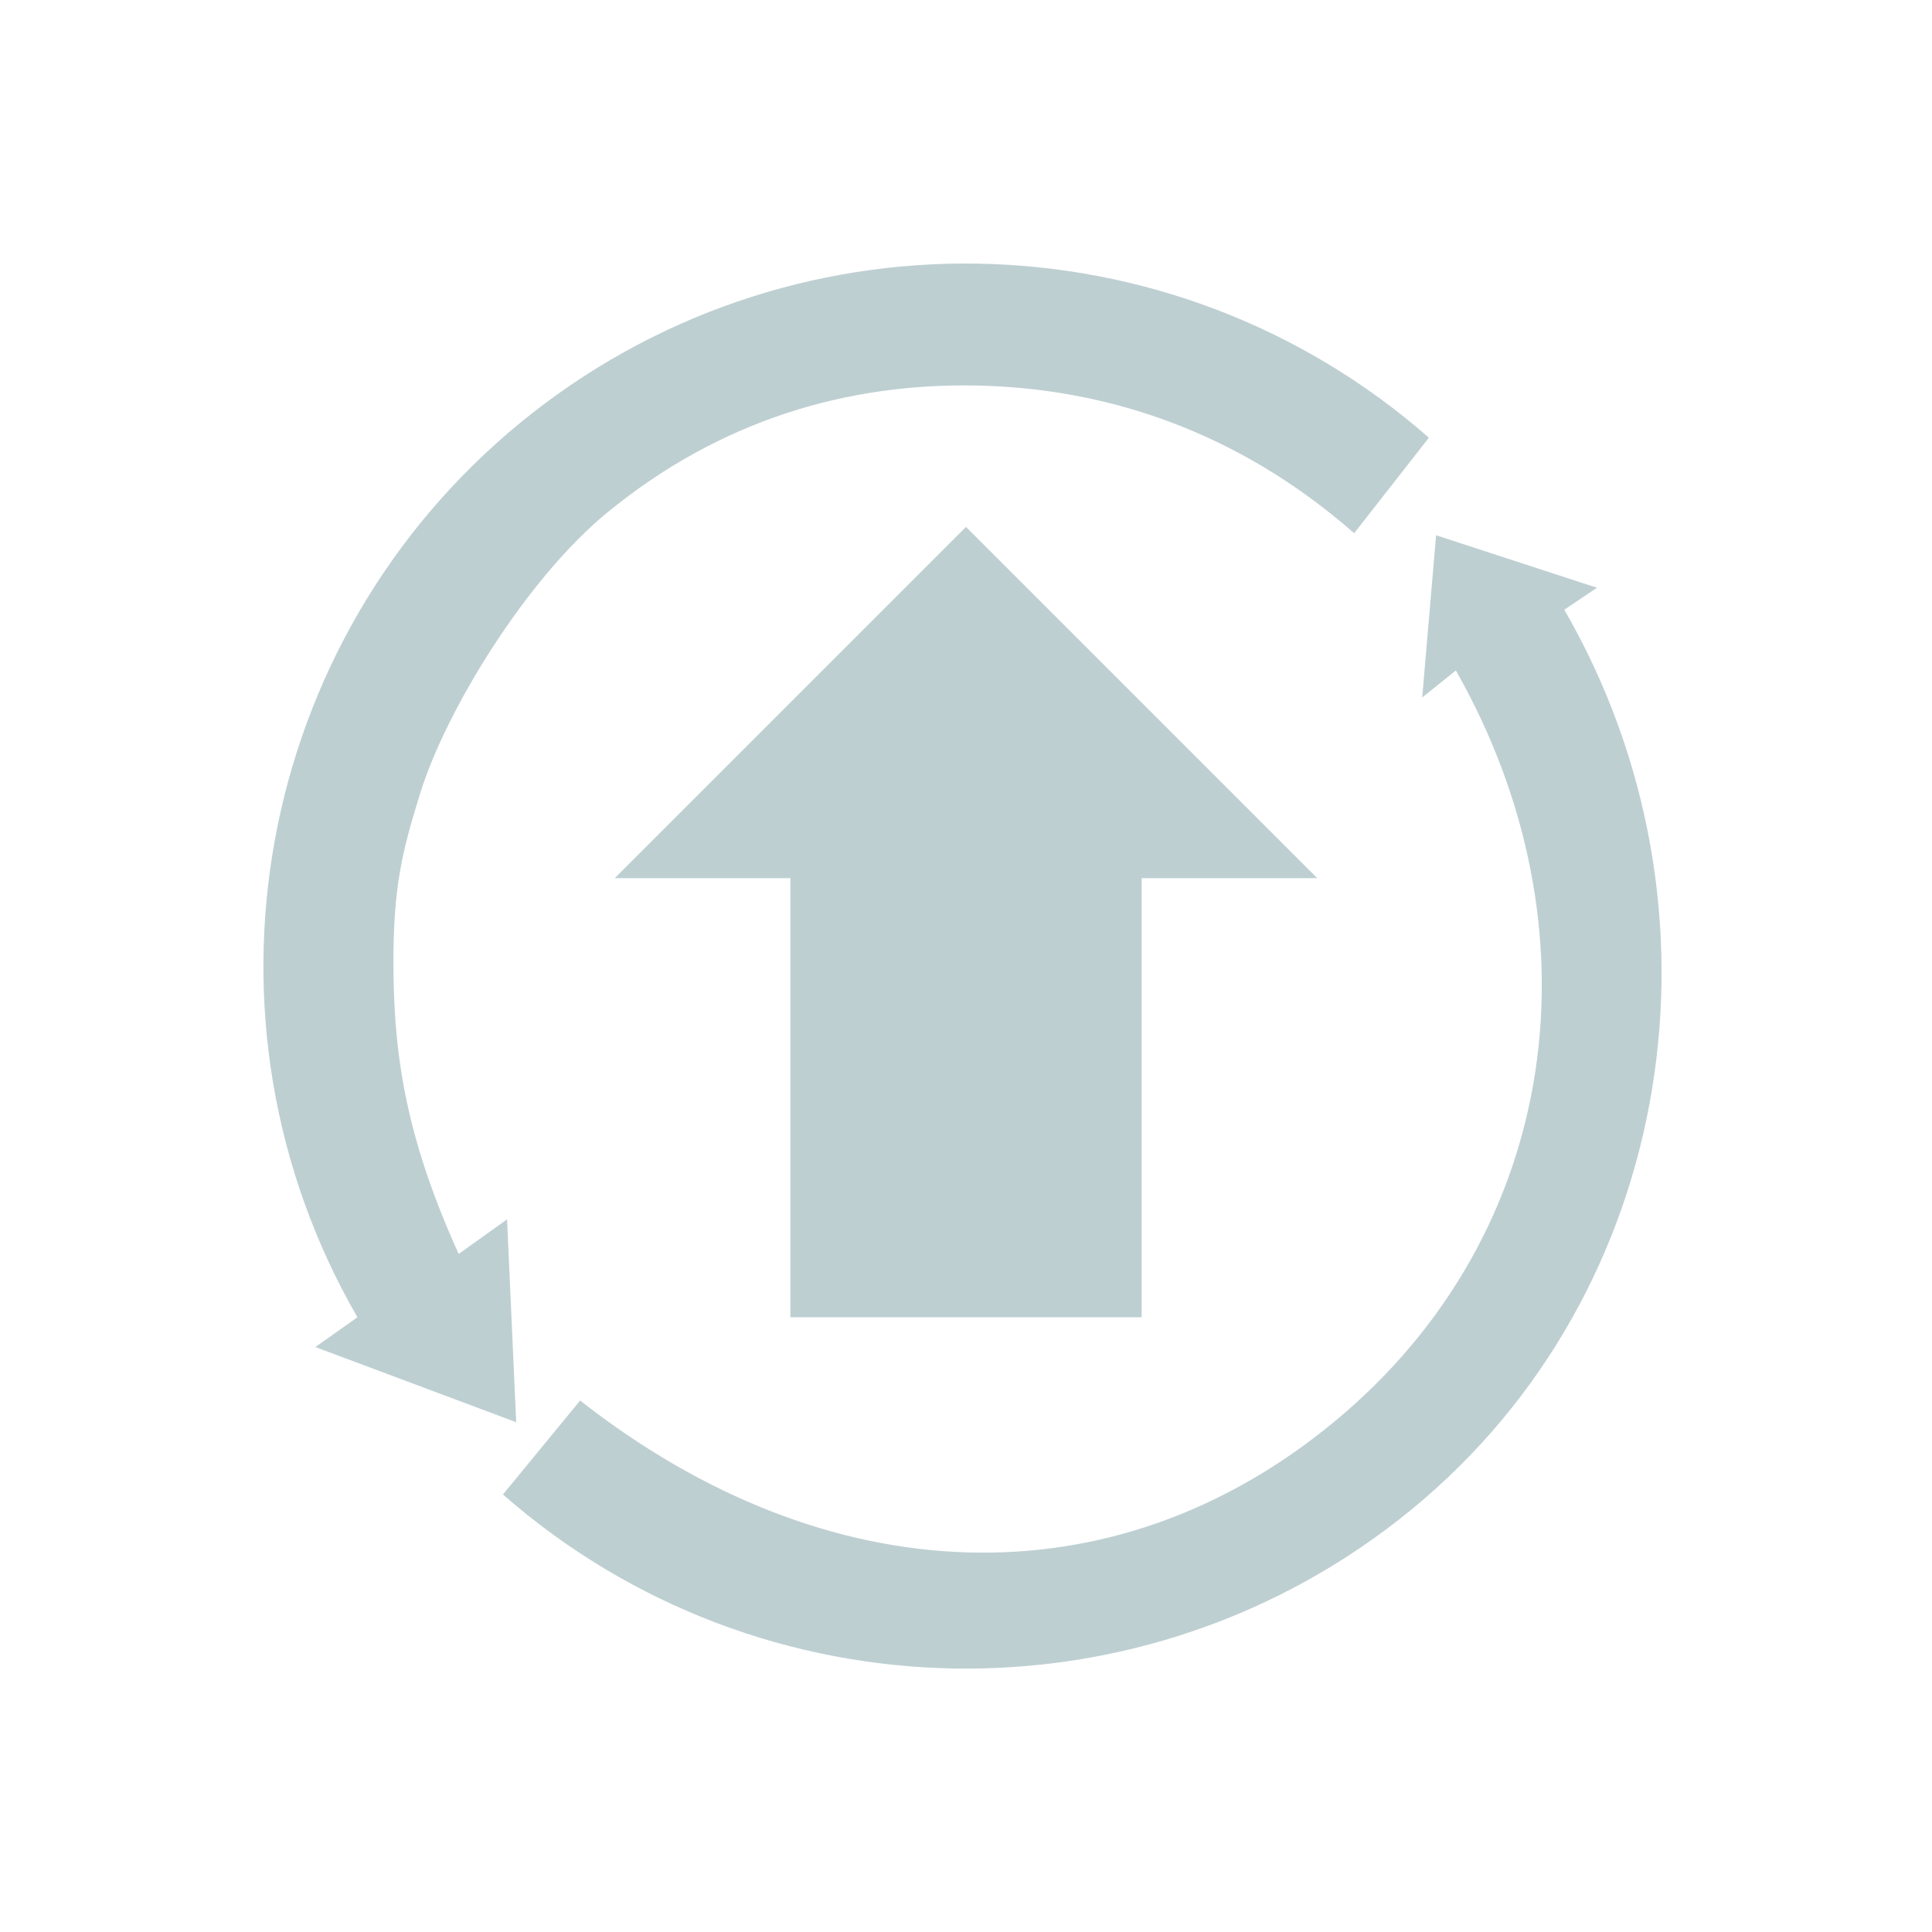 <?xml version="1.0" encoding="UTF-8" standalone="no"?>
<svg
   xmlns:dc="http://purl.org/dc/elements/1.1/"
   xmlns:cc="http://creativecommons.org/ns#"
   xmlns:rdf="http://www.w3.org/1999/02/22-rdf-syntax-ns#"
   xmlns:svg="http://www.w3.org/2000/svg"
   xmlns="http://www.w3.org/2000/svg"
   xmlns:sodipodi="http://sodipodi.sourceforge.net/DTD/sodipodi-0.dtd"
   xmlns:inkscape="http://www.inkscape.org/namespaces/inkscape"
   viewBox="0 0 22 22"
   version="1.1"
   id="svg6"
   sodipodi:docname="update-none.svg"
   inkscape:version="0.92.4 (5da689c313, 2019-01-14)">
  <sodipodi:namedview
     pagecolor="#ffffff"
     bordercolor="#666666"
     borderopacity="1"
     objecttolerance="10"
     gridtolerance="10"
     guidetolerance="10"
     inkscape:pageopacity="0"
     inkscape:pageshadow="2"
     inkscape:window-width="1920"
     inkscape:window-height="1033"
     id="namedview8"
     showgrid="false"
     inkscape:zoom="34.752905"
     inkscape:cx="3.8561873"
     inkscape:cy="11.32244"
     inkscape:window-x="0"
     inkscape:window-y="0"
     inkscape:window-maximized="1"
     inkscape:current-layer="svg6" />
  <defs
     id="defs3051">
    <style
       type="text/css"
       id="current-color-scheme">
      .ColorScheme-Text {
        color:#232629;
      }
      </style>
  </defs>
  <path
     style="color:#232629;opacity:1;fill:#becfd2;fill-opacity:1;stroke:none"
     d="M 11.127,3.002 C 9.285,2.972 7.434,3.576 5.922,4.816 2.899,7.298 2.115,11.613 4.07,15 L 3.591,15.339 5.878,16.195 5.774,13.885 5.223,14.279 C 4.657,13.025 4.482,12.102 4.48,10.983 4.478,10.106 4.576,9.708 4.782,9.042 5.081,8.076 6.001,6.587 6.912,5.839 8.212,4.772 9.663,4.364 11.108,4.39 c 1.502,0.027 2.998,0.53 4.312,1.682 L 16.271,4.984 C 14.801,3.695 12.969,3.032 11.127,3.002 Z m 5.226,3.093 -0.158,1.847 0.383,-0.307 c 1.657,2.912 1.218,6.4 -1.378,8.549 C 12.674,18.278 9.415,18.151 6.606,15.948 l -0.879,1.07 c 2.941,2.578 7.326,2.65 10.35,0.168 3.023,-2.482 3.692,-6.856 1.736,-10.243 L 18.185,6.693 Z M 11,6 7,10 h 2 v 5 h 4 v -5 h 2 z"
     class="ColorScheme-Text"
     id="path4"
     inkscape:connector-curvature="0"
     sodipodi:nodetypes="sccccccssssccscccscccccccccccccc" />
</svg>
